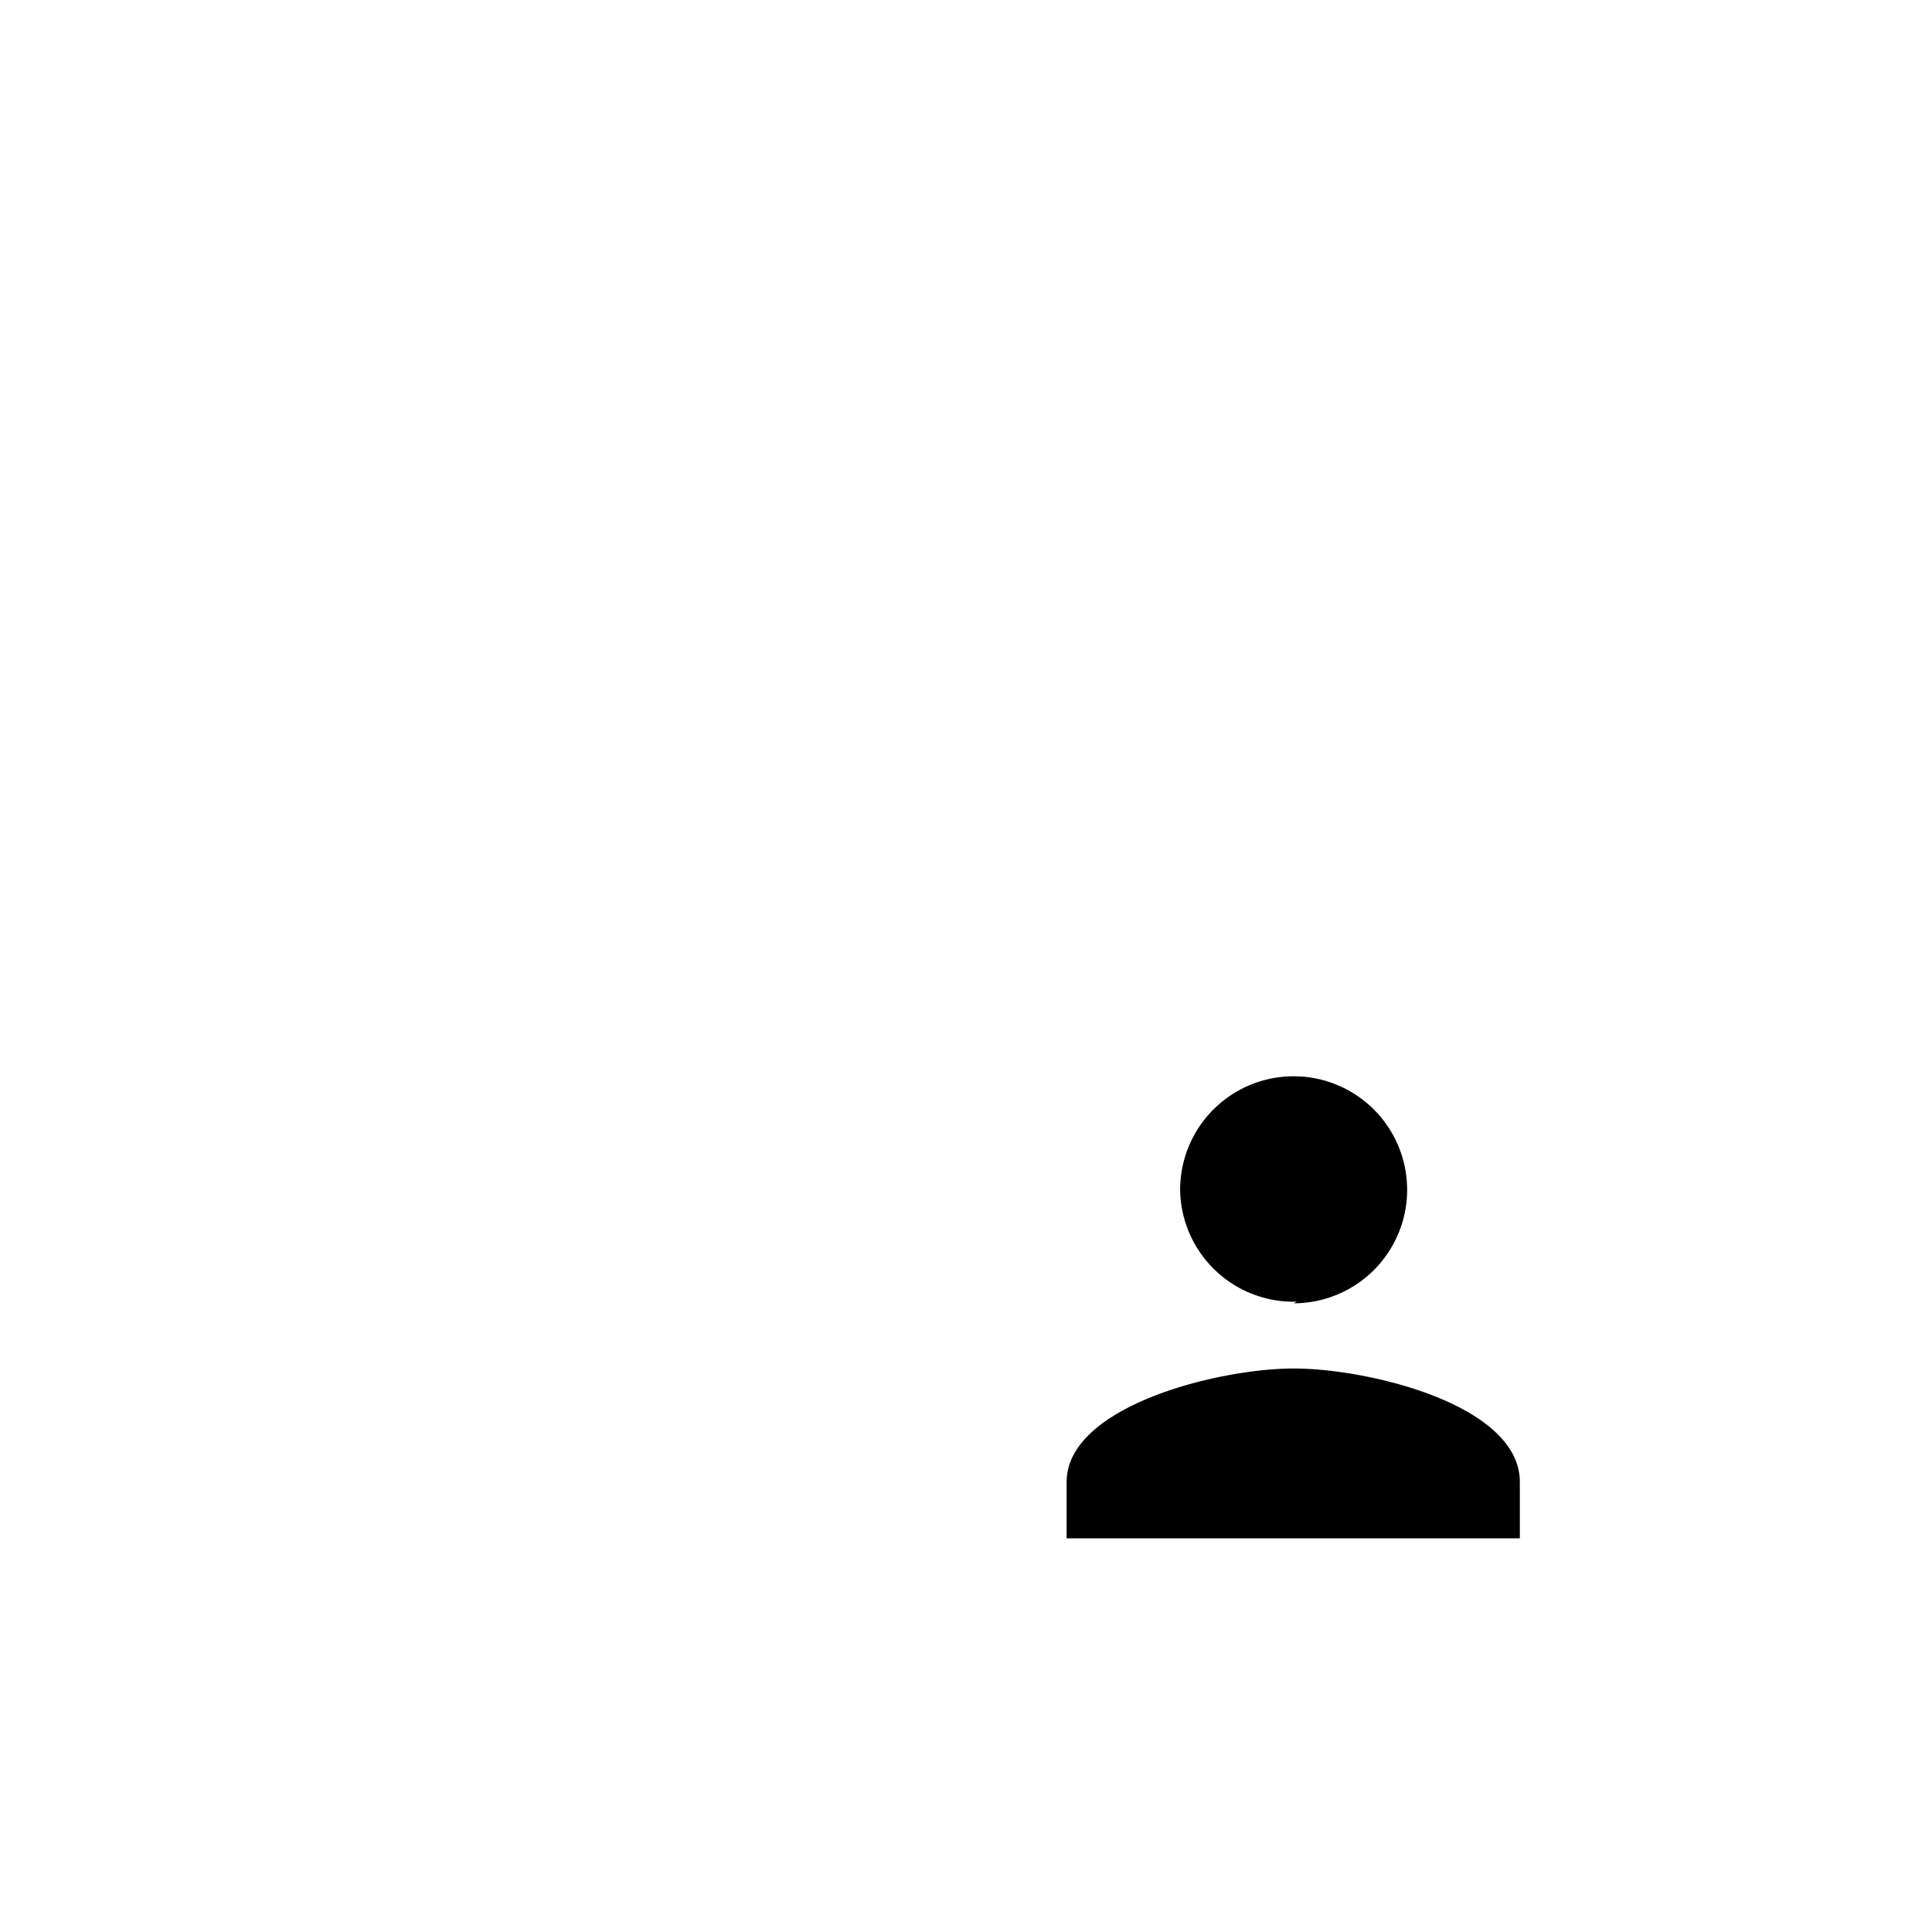 <svg id="Layer_1" data-name="Layer 1" xmlns="http://www.w3.org/2000/svg" viewBox="0 0 24 24"><title>module-app-icon</title><path d="M16.07,17c-.94,0-2.82.47-2.82,1.41v.7h5.63v-.7C18.88,17.45,17,17,16.07,17Zm0-.81a1.41,1.41,0,1,0-1.41-1.41A1.41,1.41,0,0,0,16.11,16.17Z"/></svg>